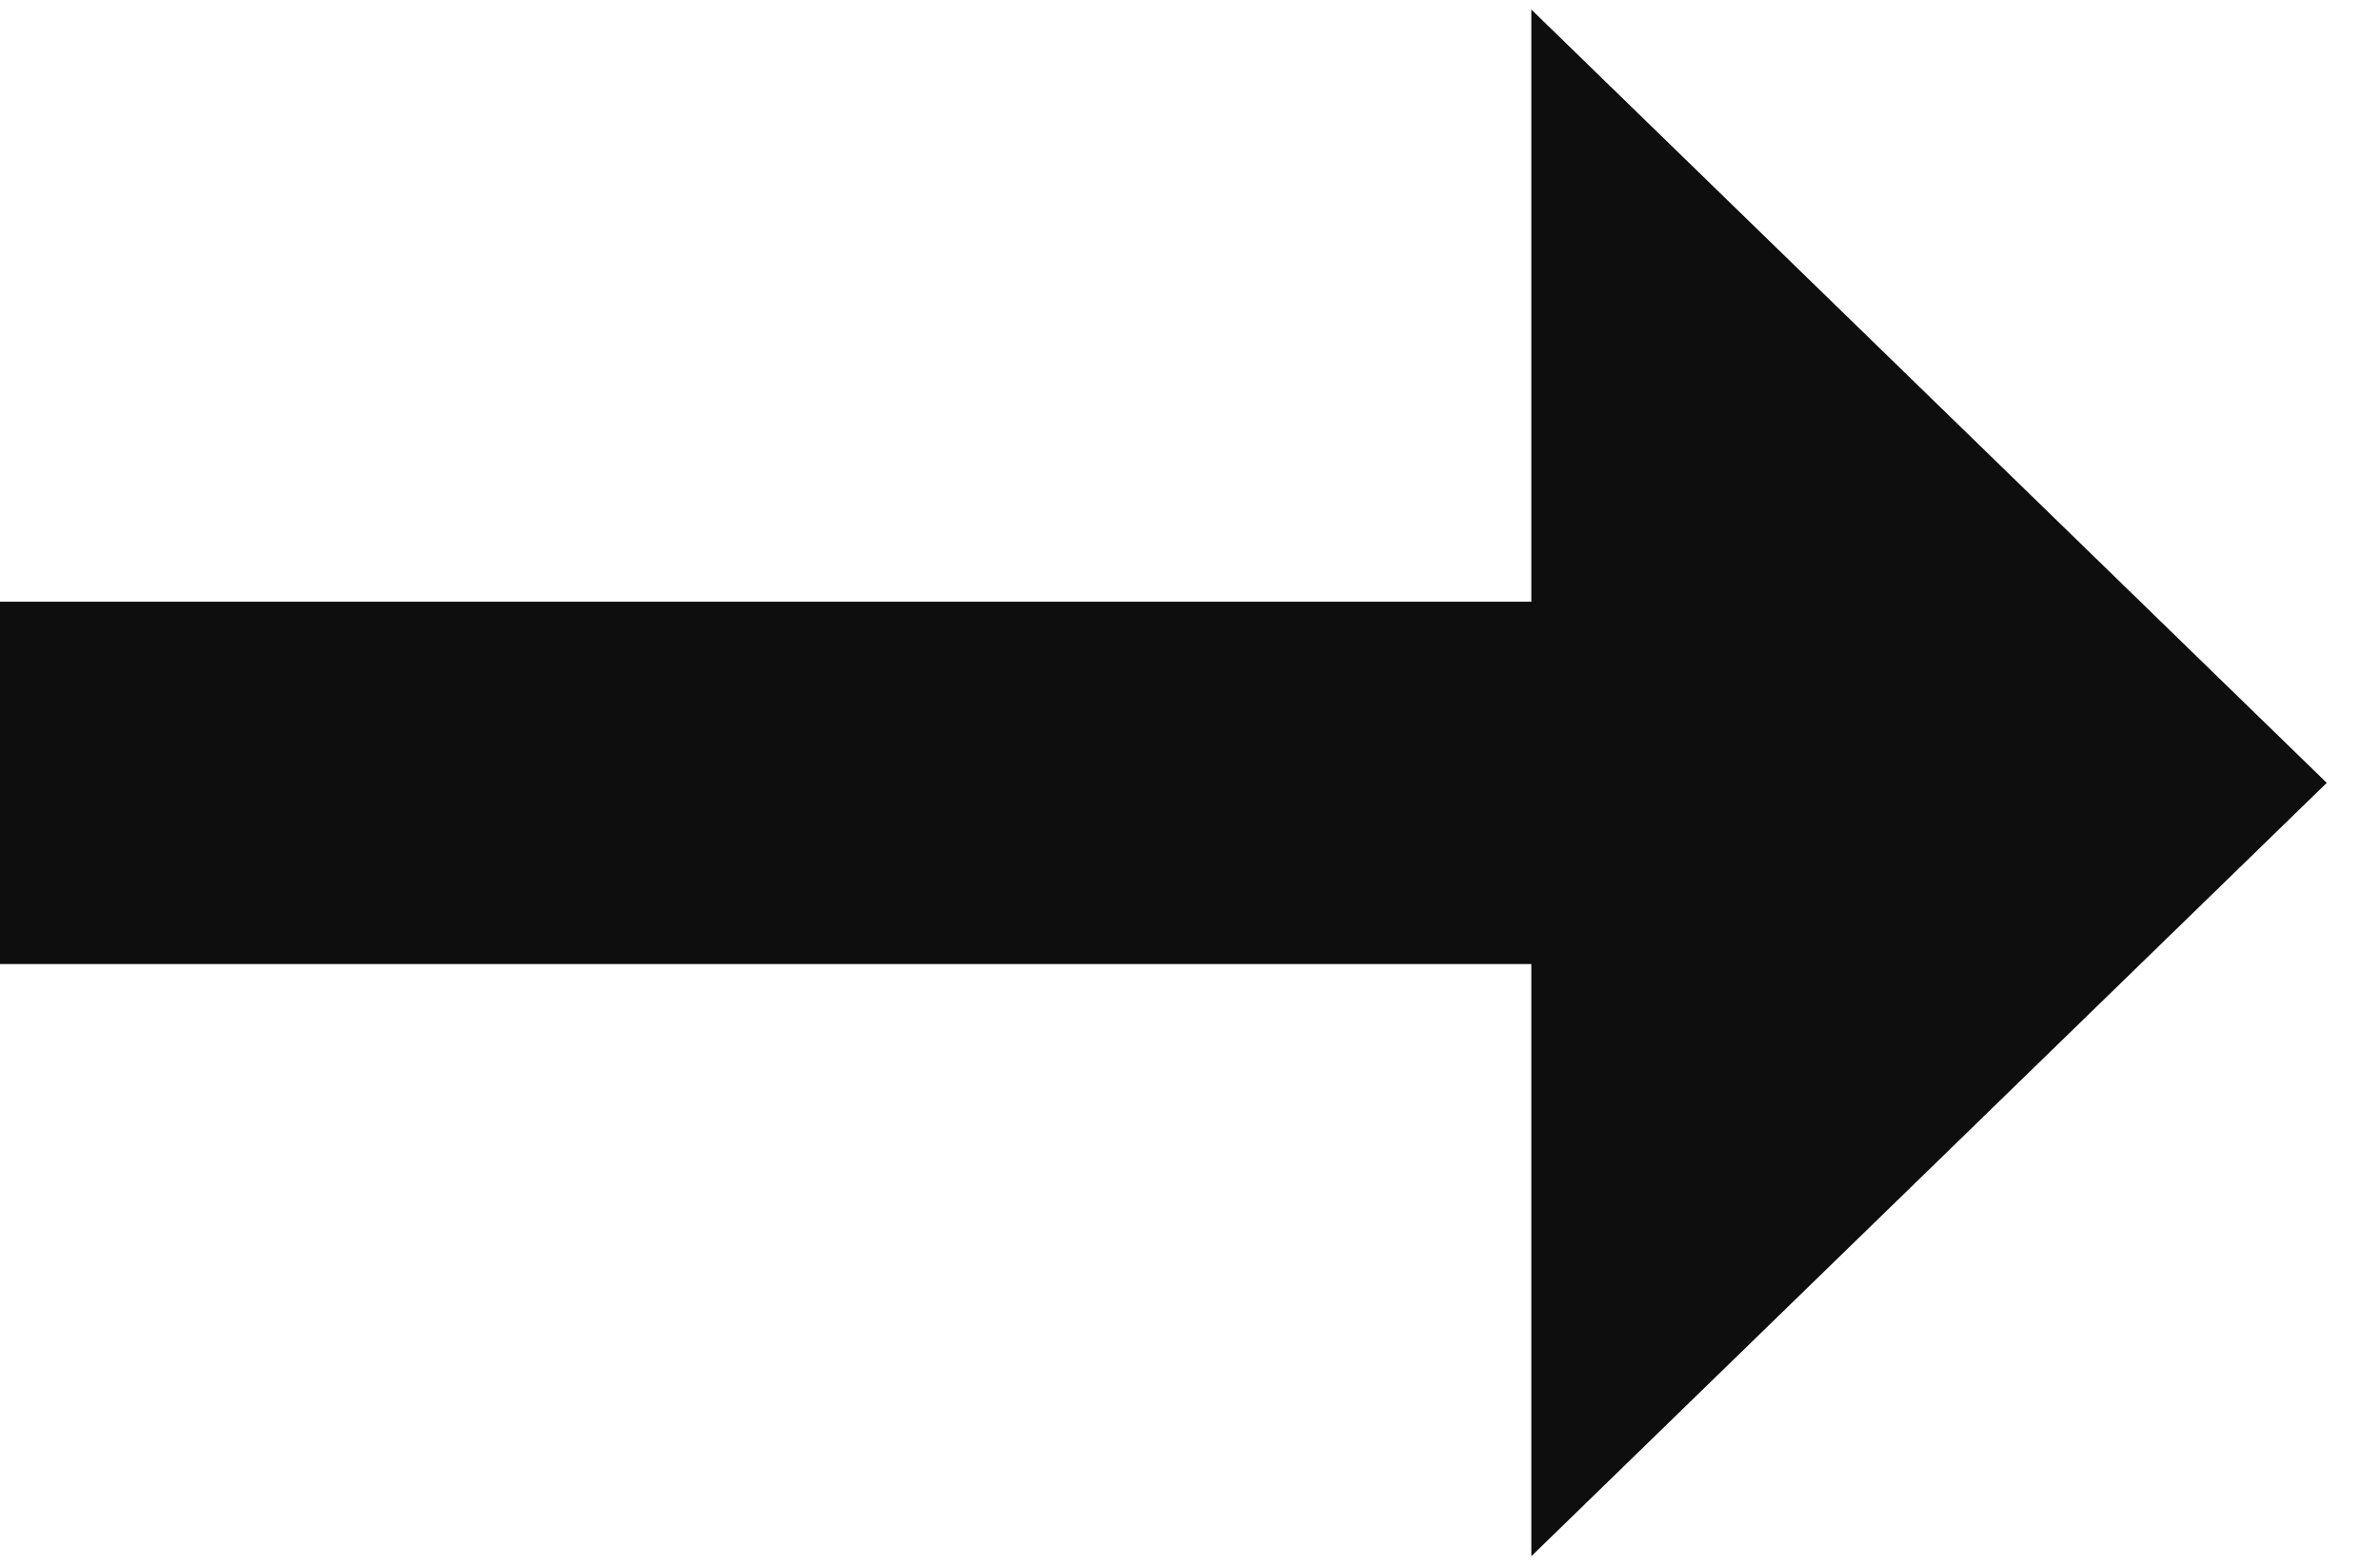 <svg width="38" height="25" viewBox="0 0 38 25" fill="none" xmlns="http://www.w3.org/2000/svg">
<path d="M27.343 12.5V7L33 12.5L27.343 18V12.5Z" fill="#0E0E0E"/>
<path d="M0 12.5H27.343M27.343 12.5V7L33 12.5L27.343 18V12.5Z" stroke="#0E0E0E" stroke-width="5.786"/>
</svg>
